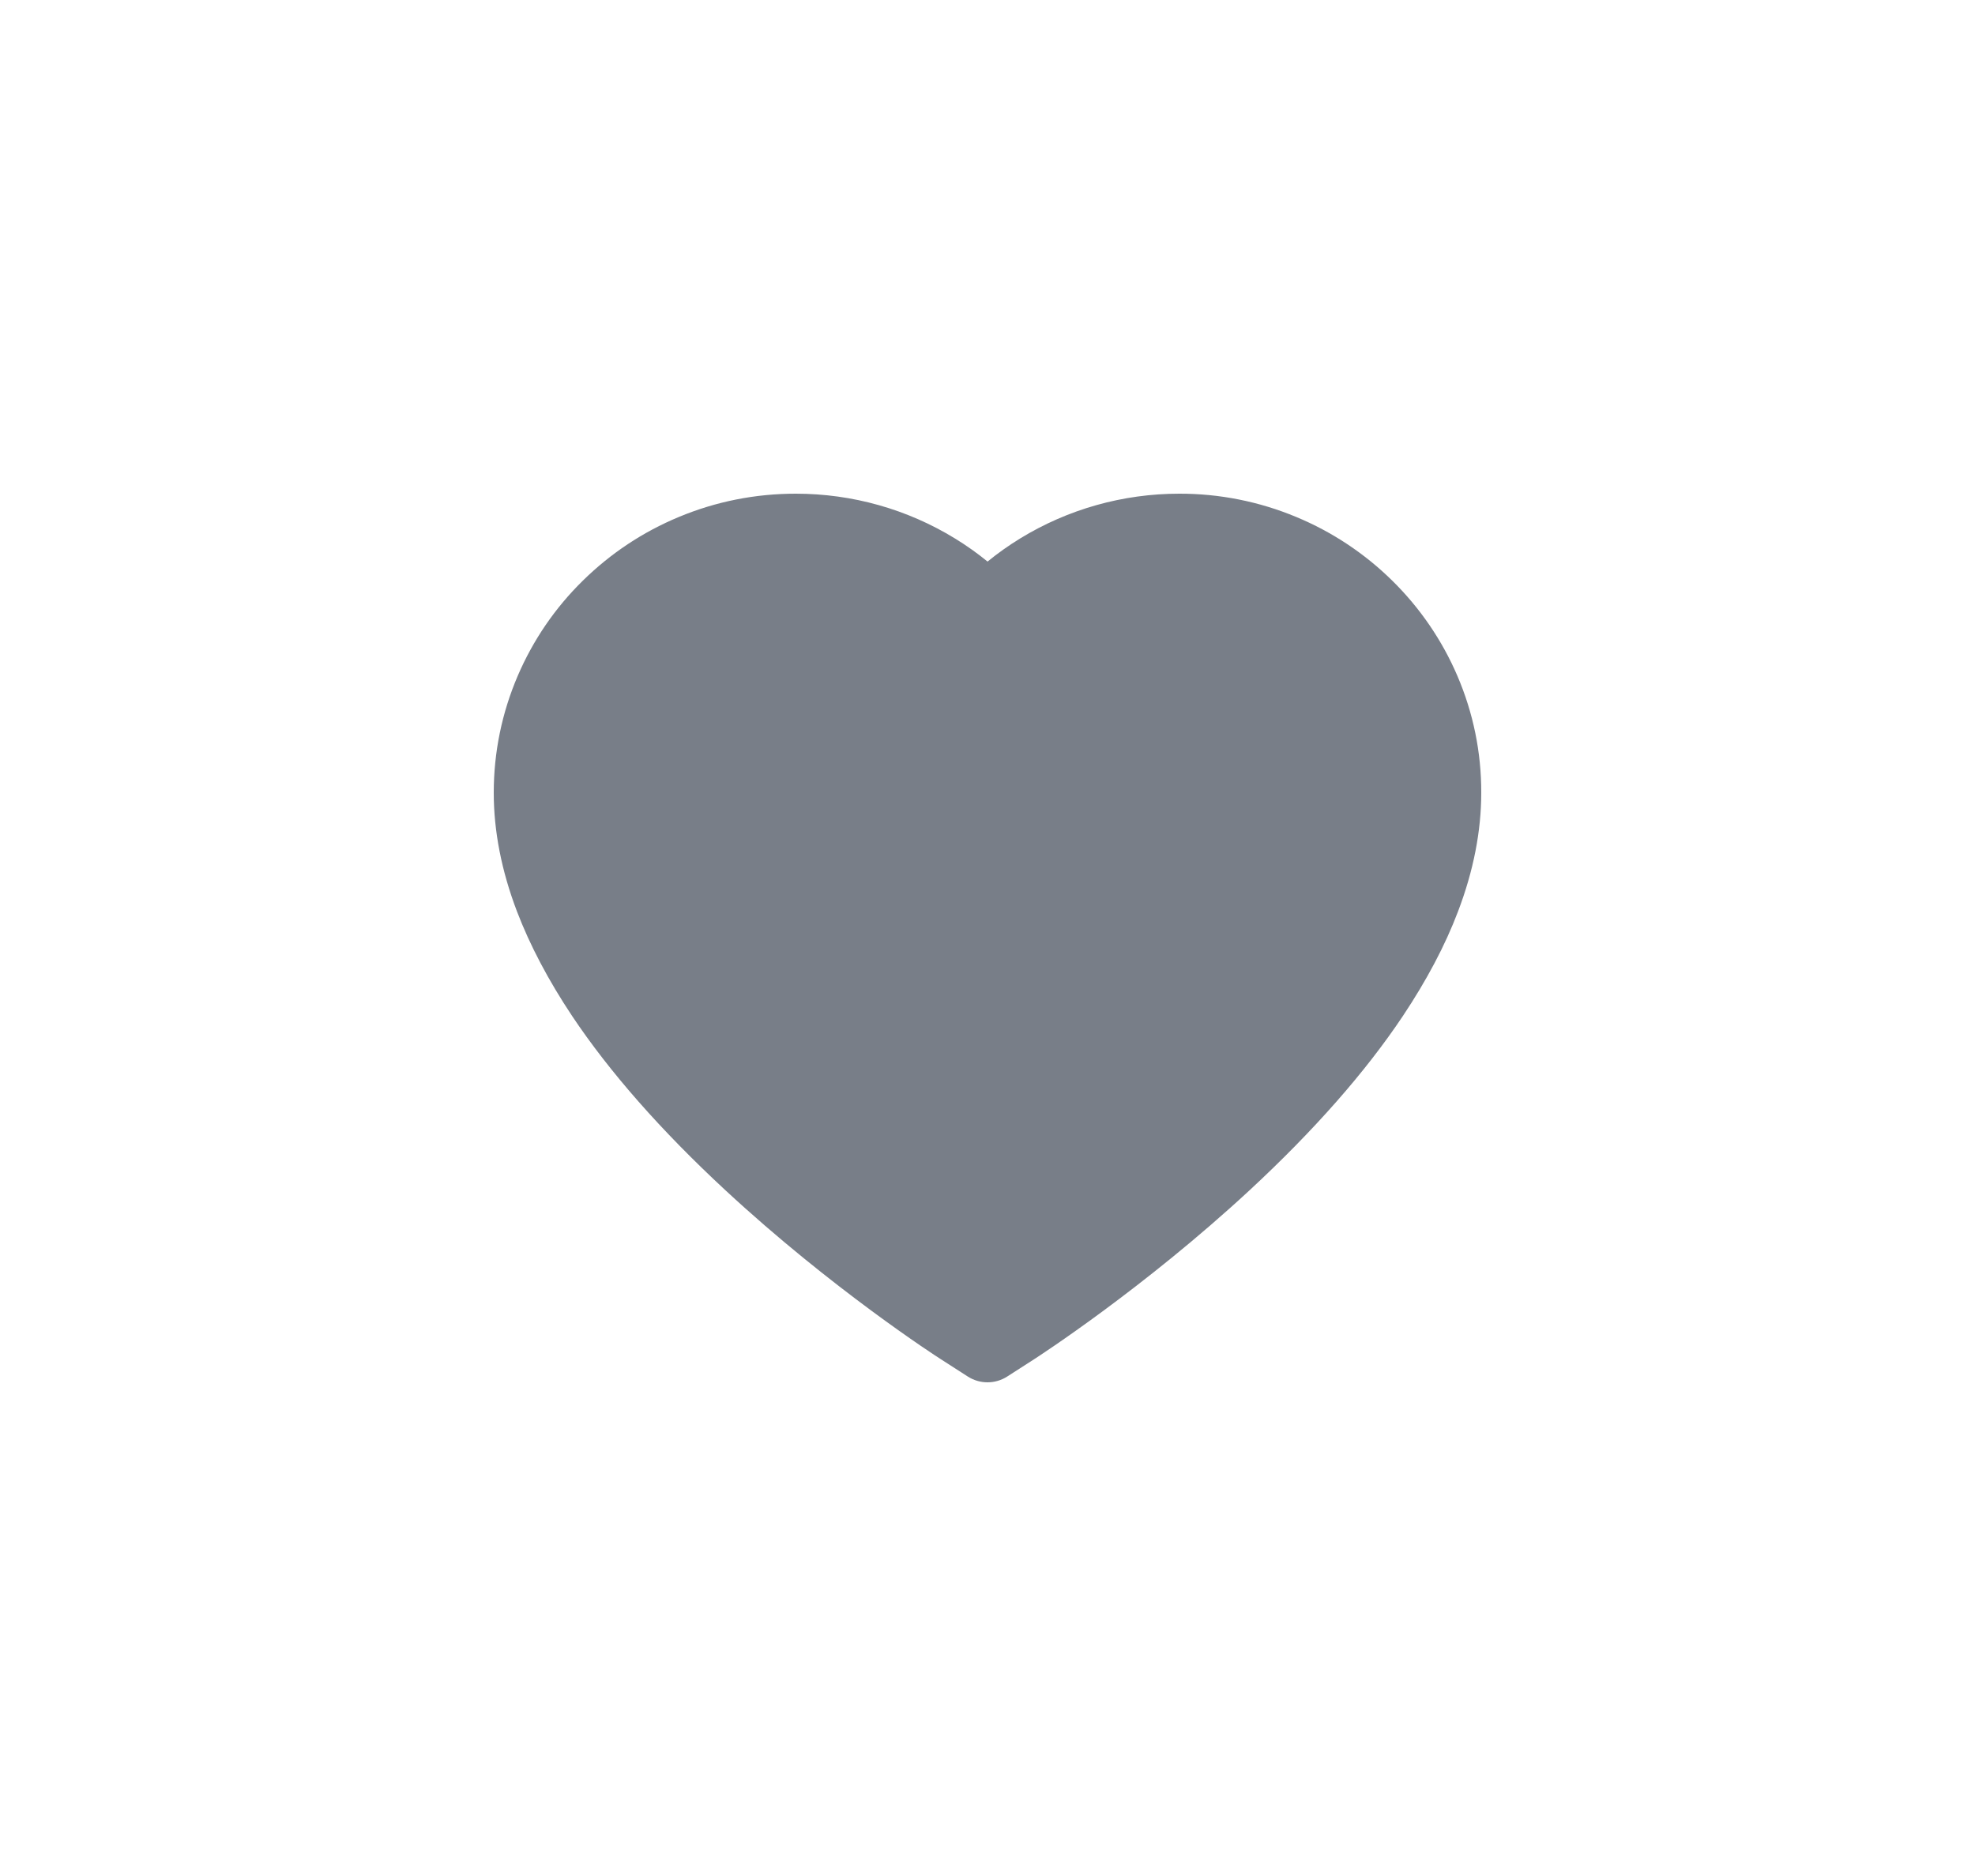 <svg width="40" height="38" viewBox="0 0 40 38" fill="none" xmlns="http://www.w3.org/2000/svg">
<g filter="url(#filter0_d_99_20)">
<path d="M29.516 13.689C29.206 12.967 28.758 12.313 28.199 11.763C27.639 11.211 26.979 10.773 26.254 10.472C25.503 10.159 24.697 9.998 23.884 10C22.742 10 21.629 10.314 20.661 10.907C20.429 11.049 20.209 11.205 20.001 11.375C19.793 11.205 19.573 11.049 19.341 10.907C18.374 10.314 17.26 10 16.119 10C15.297 10 14.501 10.158 13.748 10.472C13.021 10.774 12.366 11.209 11.803 11.763C11.243 12.312 10.796 12.966 10.486 13.689C10.164 14.44 10 15.238 10 16.059C10 16.833 10.157 17.64 10.47 18.461C10.732 19.147 11.107 19.859 11.586 20.578C12.345 21.715 13.389 22.901 14.686 24.104C16.834 26.097 18.962 27.474 19.052 27.53L19.601 27.883C19.844 28.039 20.156 28.039 20.399 27.883L20.948 27.53C21.038 27.471 23.163 26.097 25.314 24.104C26.611 22.901 27.655 21.715 28.414 20.578C28.893 19.859 29.271 19.147 29.53 18.461C29.843 17.64 30 16.833 30 16.059C30.002 15.238 29.838 14.44 29.516 13.689Z" fill="#787E88"/>
</g>
<defs>
<filter id="filter0_d_99_20" x="0" y="0" width="40" height="38" filterUnits="userSpaceOnUse" color-interpolation-filters="sRGB">
<feFlood flood-opacity="0" result="BackgroundImageFix"/>
<feColorMatrix in="SourceAlpha" type="matrix" values="0 0 0 0 0 0 0 0 0 0 0 0 0 0 0 0 0 0 127 0" result="hardAlpha"/>
<feOffset/>
<feGaussianBlur stdDeviation="5"/>
<feComposite in2="hardAlpha" operator="out"/>
<feColorMatrix type="matrix" values="0 0 0 0 0 0 0 0 0 0 0 0 0 0 0 0 0 0 0.35 0"/>
<feBlend mode="normal" in2="BackgroundImageFix" result="effect1_dropShadow_99_20"/>
<feBlend mode="normal" in="SourceGraphic" in2="effect1_dropShadow_99_20" result="shape"/>
</filter>
</defs>
</svg>
